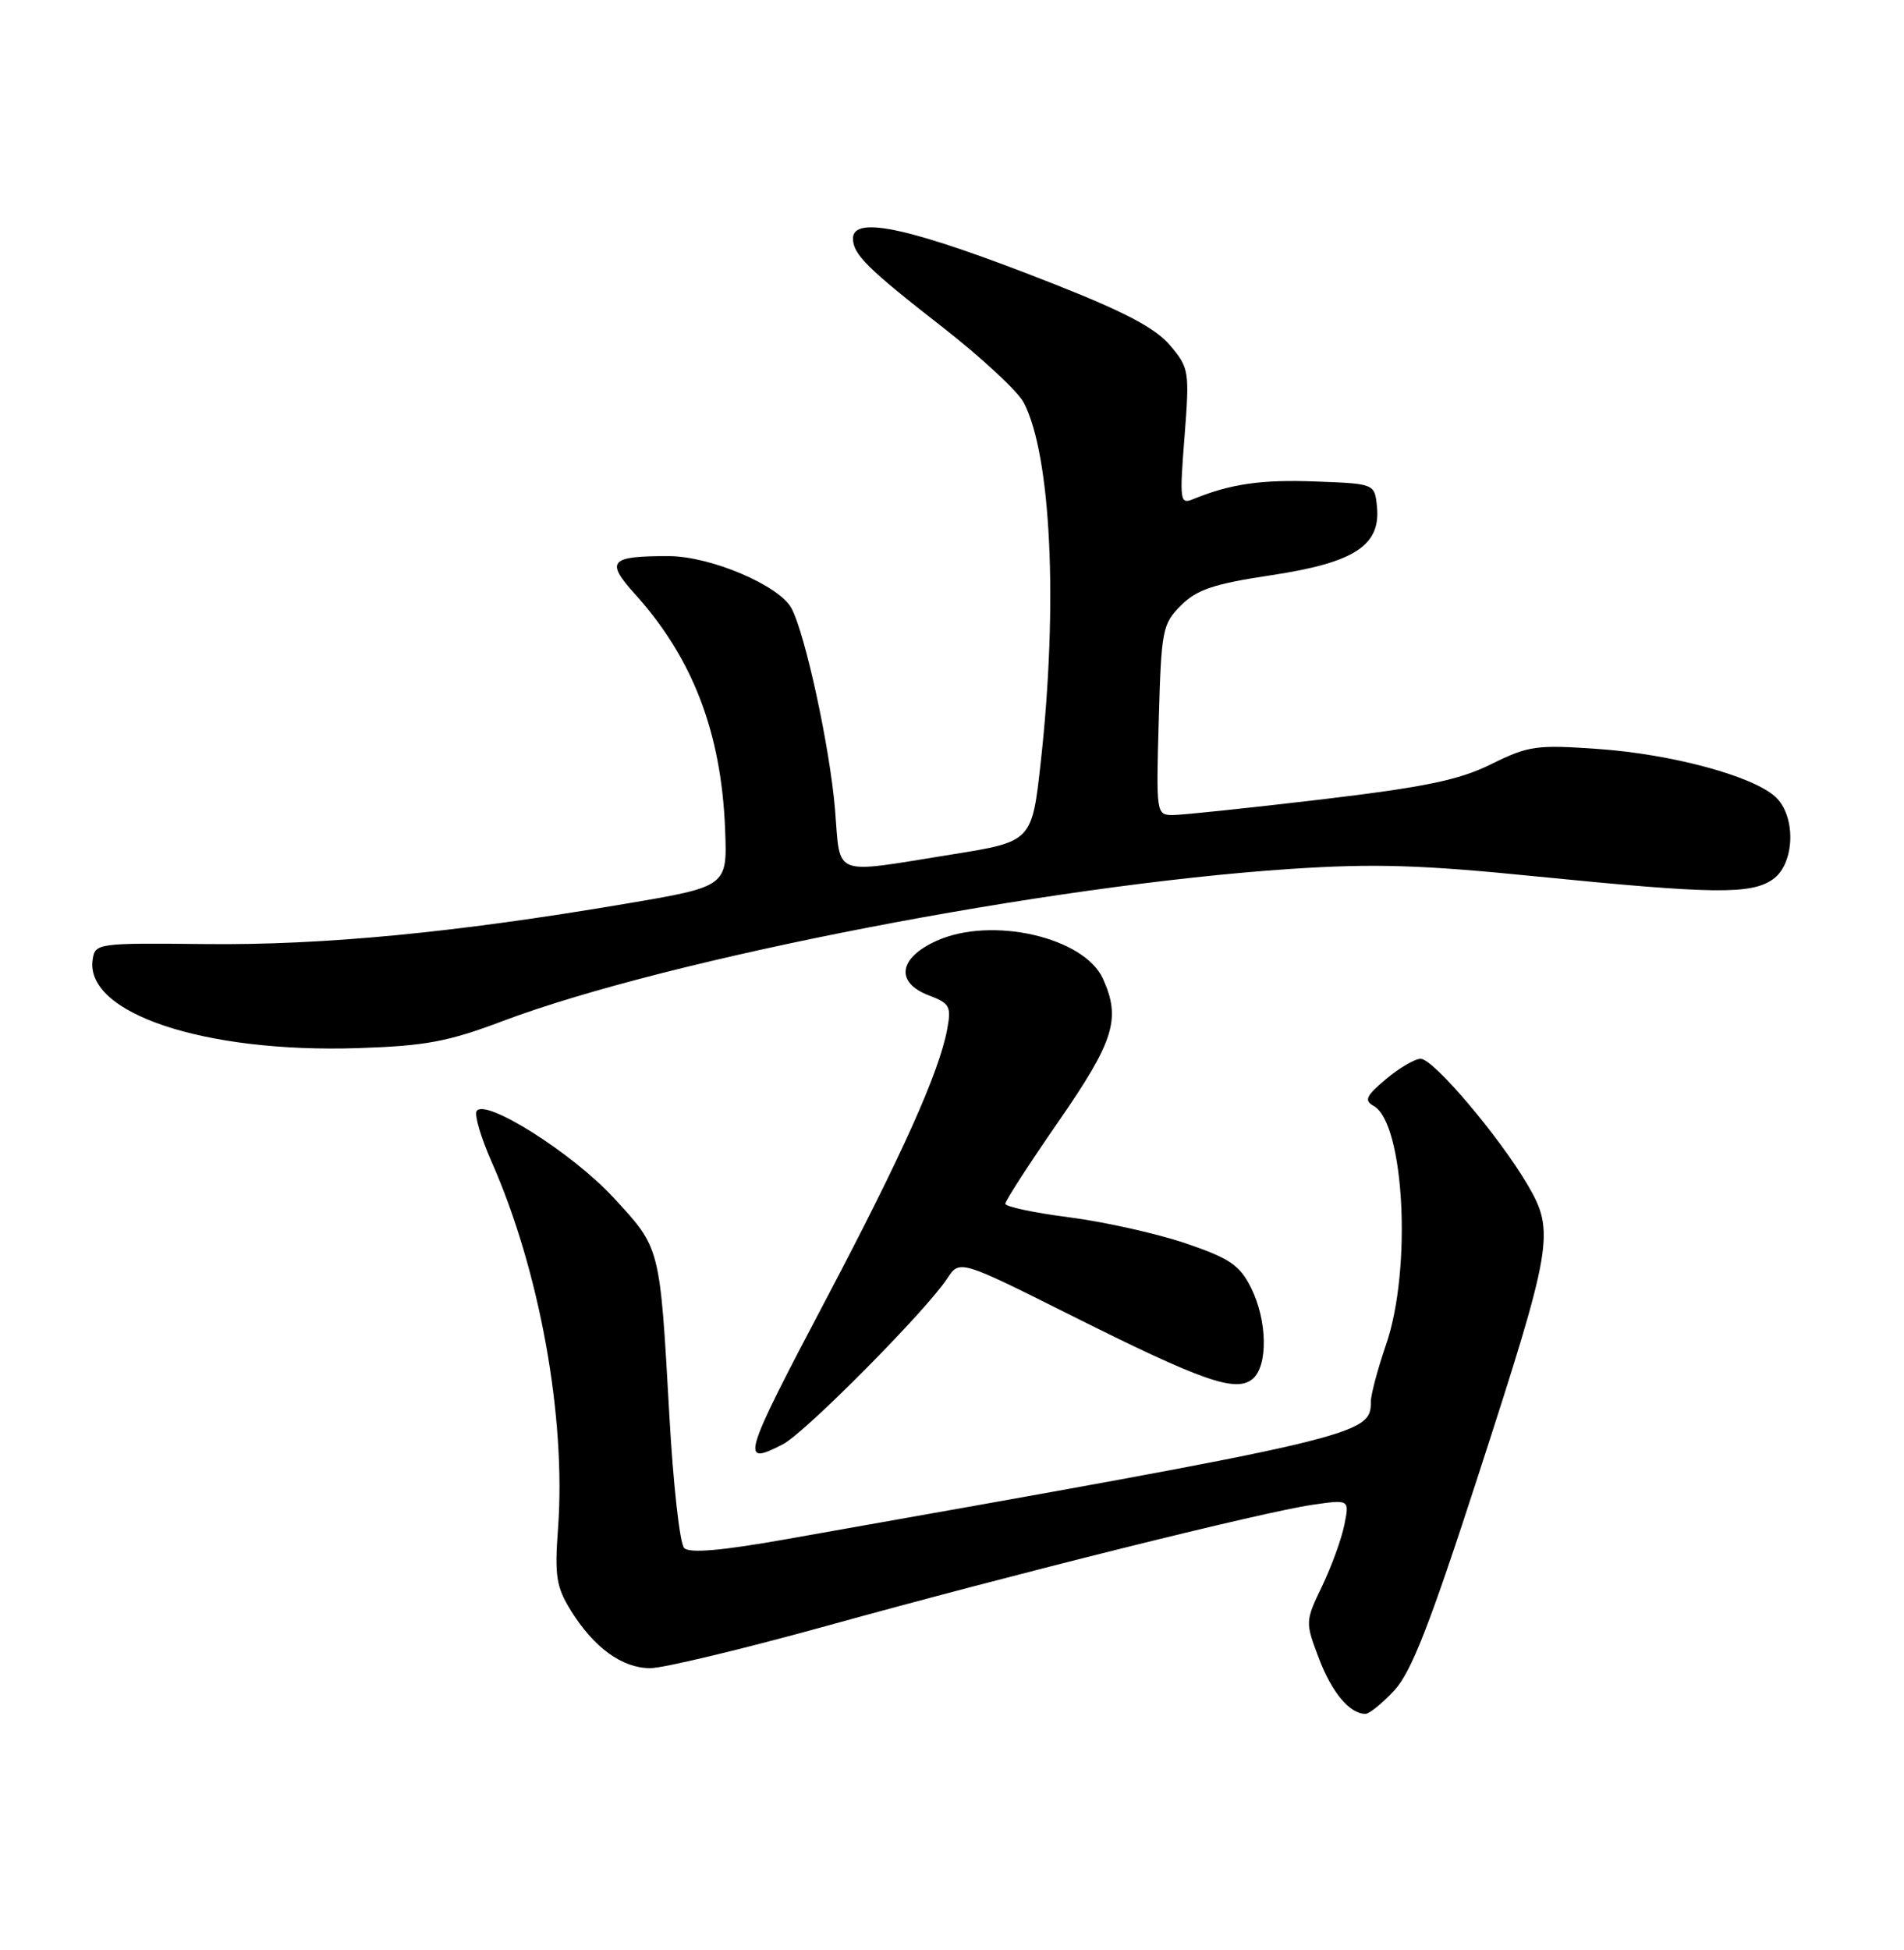 <?xml version="1.0" encoding="UTF-8" standalone="no"?>
<!DOCTYPE svg PUBLIC "-//W3C//DTD SVG 1.1//EN" "http://www.w3.org/Graphics/SVG/1.1/DTD/svg11.dtd" >
<svg xmlns="http://www.w3.org/2000/svg" xmlns:xlink="http://www.w3.org/1999/xlink" version="1.1" viewBox="0 0 250 256">
 <g >
 <path fill="currentColor"
d=" M 183.07 221.93 C 185.30 219.54 187.75 213.27 194.10 193.68 C 203.89 163.49 204.19 161.71 200.58 155.55 C 196.86 149.21 188.21 139.00 186.54 139.00 C 185.78 139.00 183.73 140.20 181.99 141.66 C 179.35 143.88 179.08 144.47 180.37 145.19 C 184.40 147.44 185.40 166.63 182.00 176.50 C 180.90 179.70 180.00 183.07 180.00 184.00 C 180.00 188.42 178.95 188.67 103.18 202.08 C 94.73 203.58 90.54 203.94 89.83 203.23 C 89.26 202.66 88.39 194.84 87.89 185.85 C 86.63 163.47 86.75 163.93 80.50 157.17 C 75.09 151.33 63.66 144.12 62.58 145.87 C 62.27 146.37 63.15 149.36 64.54 152.50 C 70.85 166.76 74.34 186.05 73.27 200.67 C 72.81 206.88 73.04 208.33 74.94 211.41 C 77.97 216.30 81.68 219.00 85.38 219.00 C 87.10 219.00 97.50 216.50 108.50 213.46 C 133.05 206.66 165.81 198.49 172.35 197.55 C 177.19 196.85 177.19 196.85 176.52 200.17 C 176.16 202.00 174.84 205.62 173.61 208.20 C 171.37 212.86 171.37 212.95 173.17 217.70 C 174.88 222.21 177.22 225.00 179.29 225.00 C 179.79 225.00 181.49 223.62 183.07 221.93 Z  M 102.81 189.60 C 105.71 188.10 121.61 172.06 124.36 167.86 C 126.00 165.36 126.00 165.36 140.60 172.67 C 157.90 181.33 162.26 182.86 164.47 181.03 C 166.52 179.32 166.41 173.33 164.25 169.03 C 162.77 166.09 161.45 165.19 155.69 163.23 C 151.95 161.96 145.09 160.42 140.44 159.82 C 135.80 159.22 132.00 158.42 132.00 158.03 C 132.00 157.64 135.15 152.77 139.00 147.21 C 146.30 136.66 147.21 133.74 144.81 128.47 C 142.32 123.02 130.18 120.26 122.98 123.51 C 117.96 125.77 117.52 129.00 121.99 130.69 C 124.71 131.72 124.93 132.13 124.36 135.16 C 123.32 140.76 118.44 151.64 108.50 170.50 C 97.44 191.47 97.13 192.54 102.81 189.60 Z  M 66.00 134.05 C 87.88 125.81 137.65 116.19 169.39 114.08 C 180.40 113.35 186.52 113.53 201.73 115.06 C 224.97 117.38 229.92 117.45 232.78 115.44 C 235.69 113.40 235.87 107.09 233.08 104.58 C 230.08 101.86 219.51 99.01 209.88 98.33 C 201.75 97.75 200.70 97.90 195.80 100.32 C 191.55 102.42 187.12 103.33 173.36 104.97 C 163.93 106.08 155.22 107.00 154.01 107.00 C 151.82 107.00 151.80 106.84 152.15 94.52 C 152.48 82.68 152.63 81.91 155.07 79.48 C 157.16 77.39 159.38 76.65 166.95 75.51 C 177.82 73.87 181.30 71.62 180.80 66.53 C 180.50 63.50 180.50 63.50 172.73 63.21 C 165.62 62.94 161.59 63.52 156.66 65.53 C 154.93 66.24 154.87 65.76 155.53 57.35 C 156.20 48.72 156.14 48.32 153.64 45.35 C 151.73 43.08 147.70 40.95 138.27 37.24 C 119.82 29.97 112.00 28.20 112.00 31.31 C 112.00 33.39 113.89 35.26 123.77 42.96 C 128.87 46.94 133.67 51.39 134.43 52.87 C 138.02 59.80 138.94 79.29 136.66 99.99 C 135.50 110.49 135.50 110.49 125.00 112.17 C 109.01 114.73 110.39 115.26 109.64 106.25 C 108.95 98.07 105.74 83.25 103.92 79.85 C 102.32 76.86 93.30 73.02 87.83 73.01 C 80.05 72.99 79.46 73.65 83.37 77.99 C 90.97 86.40 94.73 96.23 95.21 108.95 C 95.50 116.39 95.50 116.39 82.00 118.67 C 59.68 122.45 42.45 124.10 27.07 123.94 C 12.79 123.79 12.49 123.83 12.17 125.97 C 11.11 133.02 26.80 138.25 47.00 137.60 C 55.87 137.31 58.82 136.76 66.00 134.05 Z "/>
</g>
</svg>